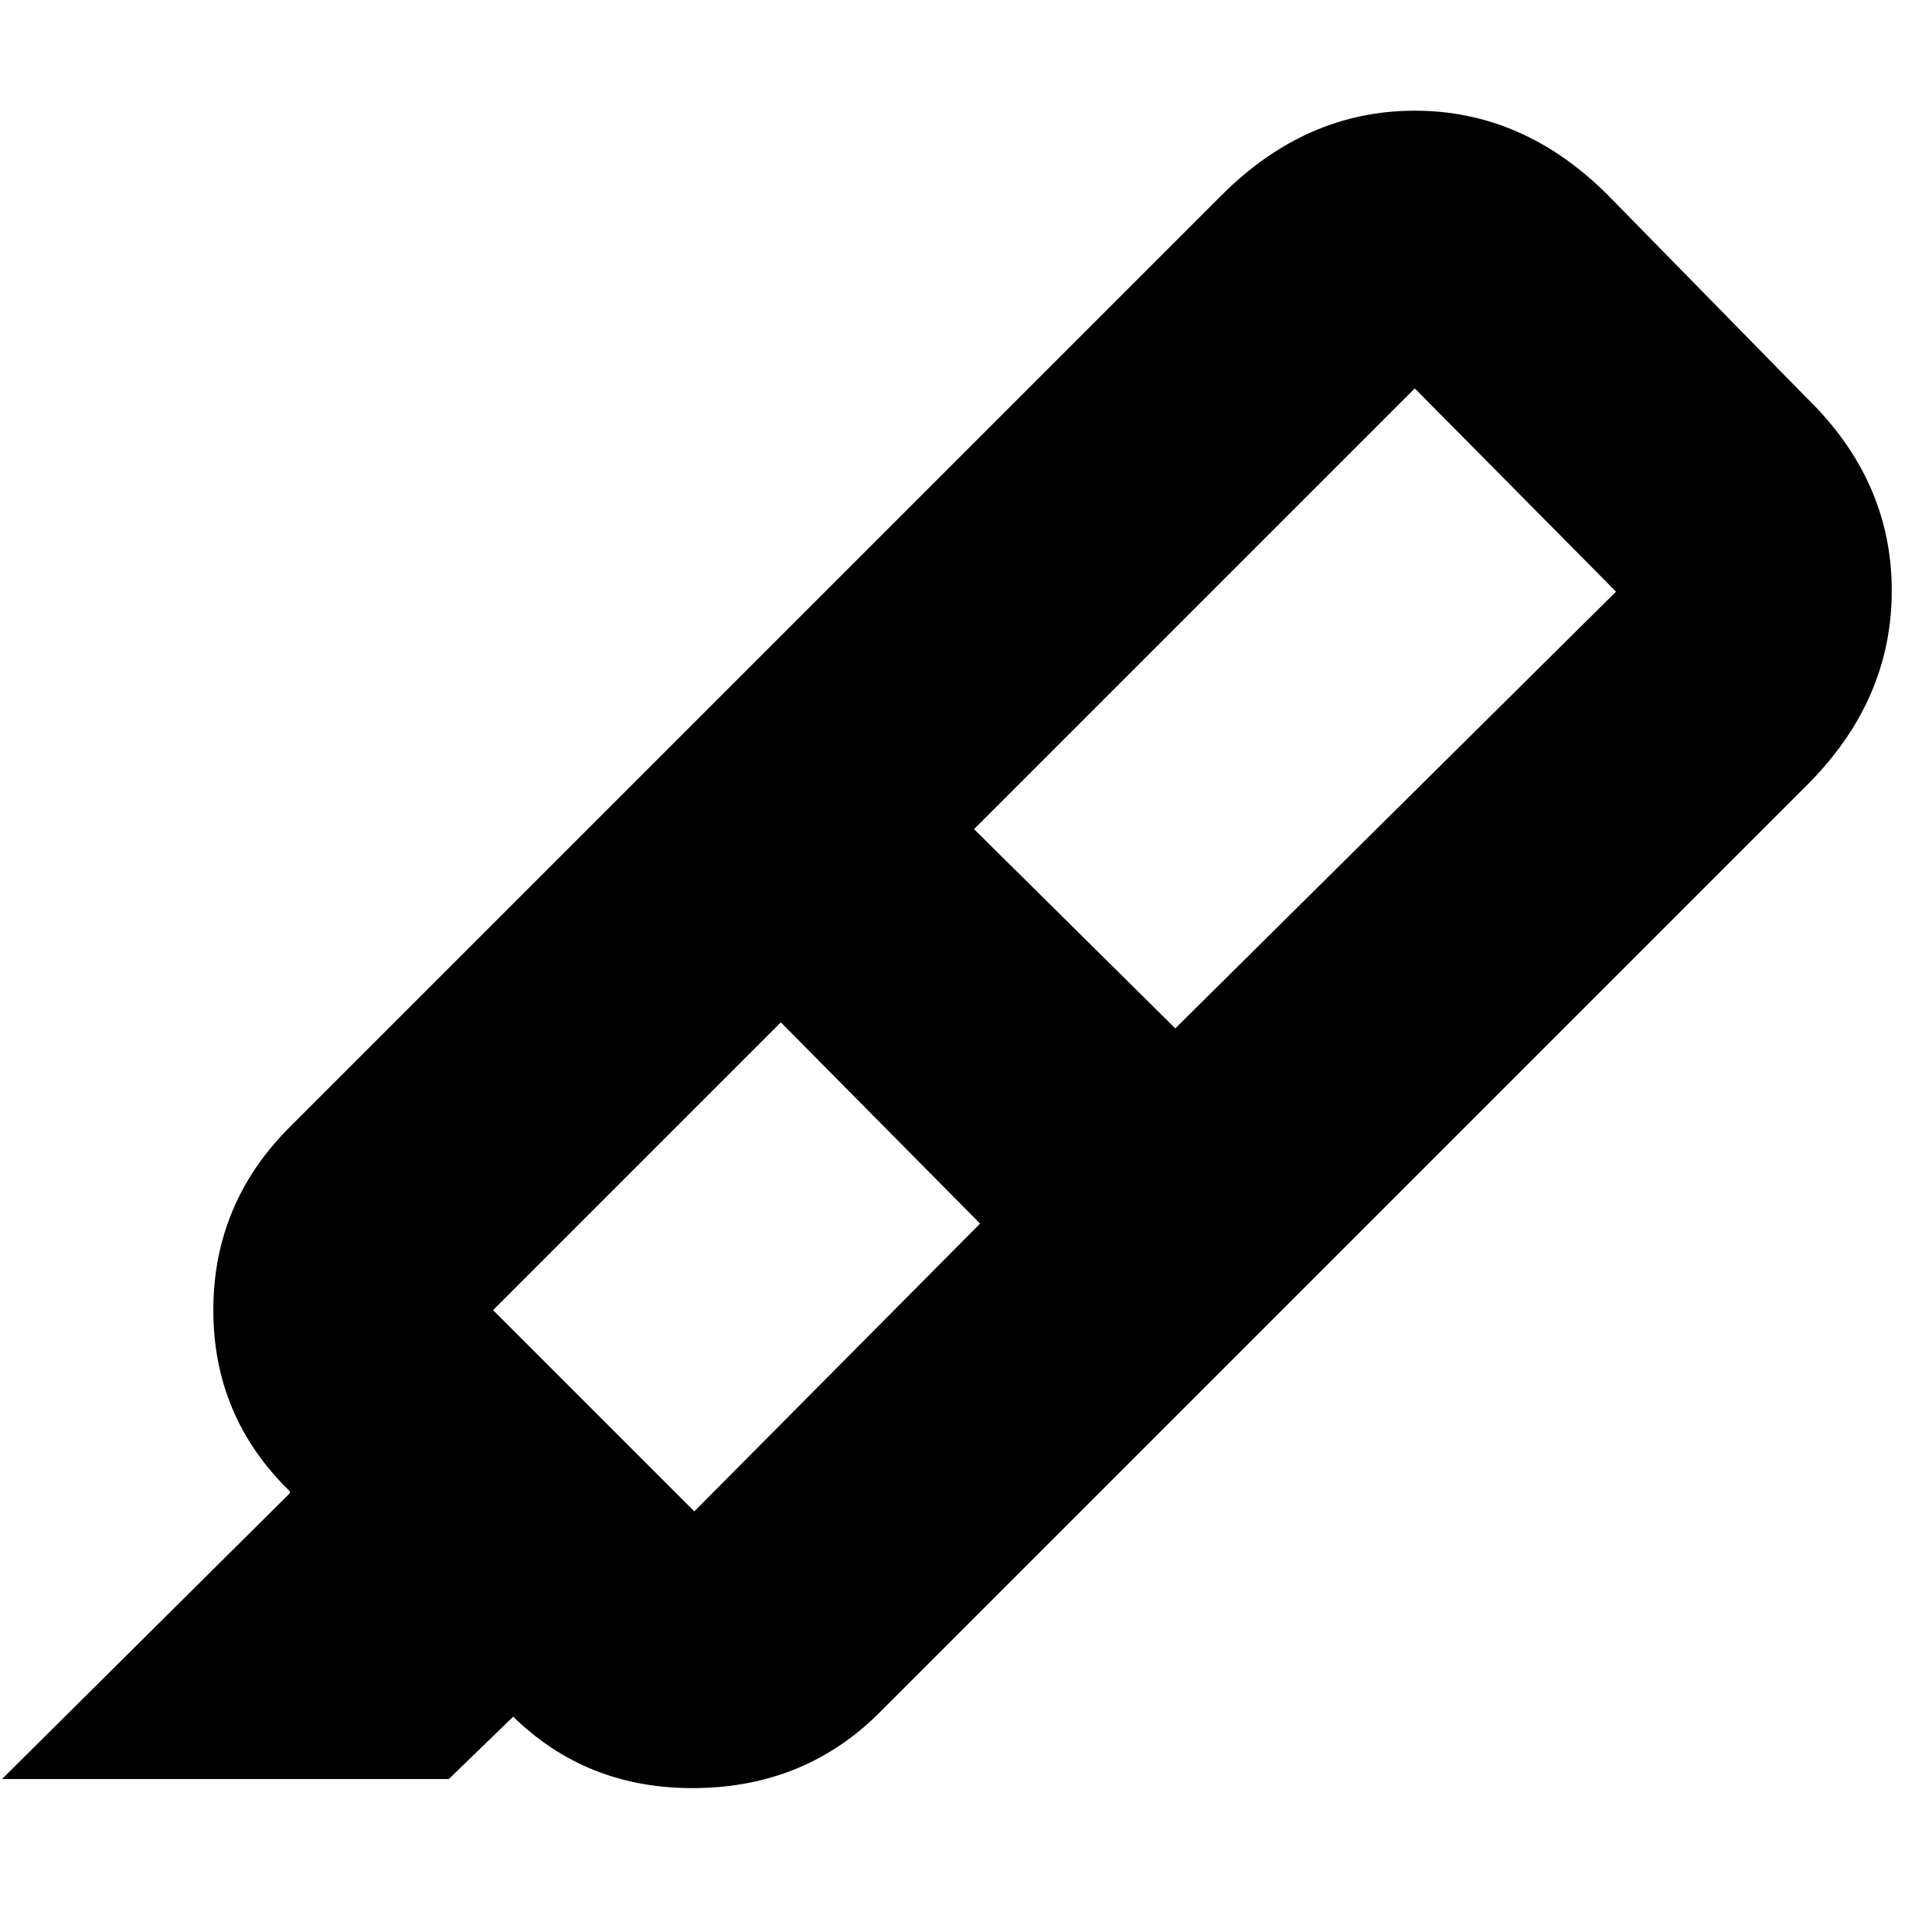 <svg xmlns="http://www.w3.org/2000/svg" height="24" viewBox="0 -960 960 960" width="24"><path d="m487-352-99-100-143 143 100 100 142-143Zm-3-196 100 99 219-217-100-101-219 219Zm-144-48 292 292-195 195q-37 37-91.5 37.5T254-108l1 1-32 31H1l143-142v-1q-38-37-38-90t38-91l196-196Zm0 0 267-267q42-42 96-42t96 42l99 101q42 41 42 95.5T898-570L632-304 340-596Z"/></svg>